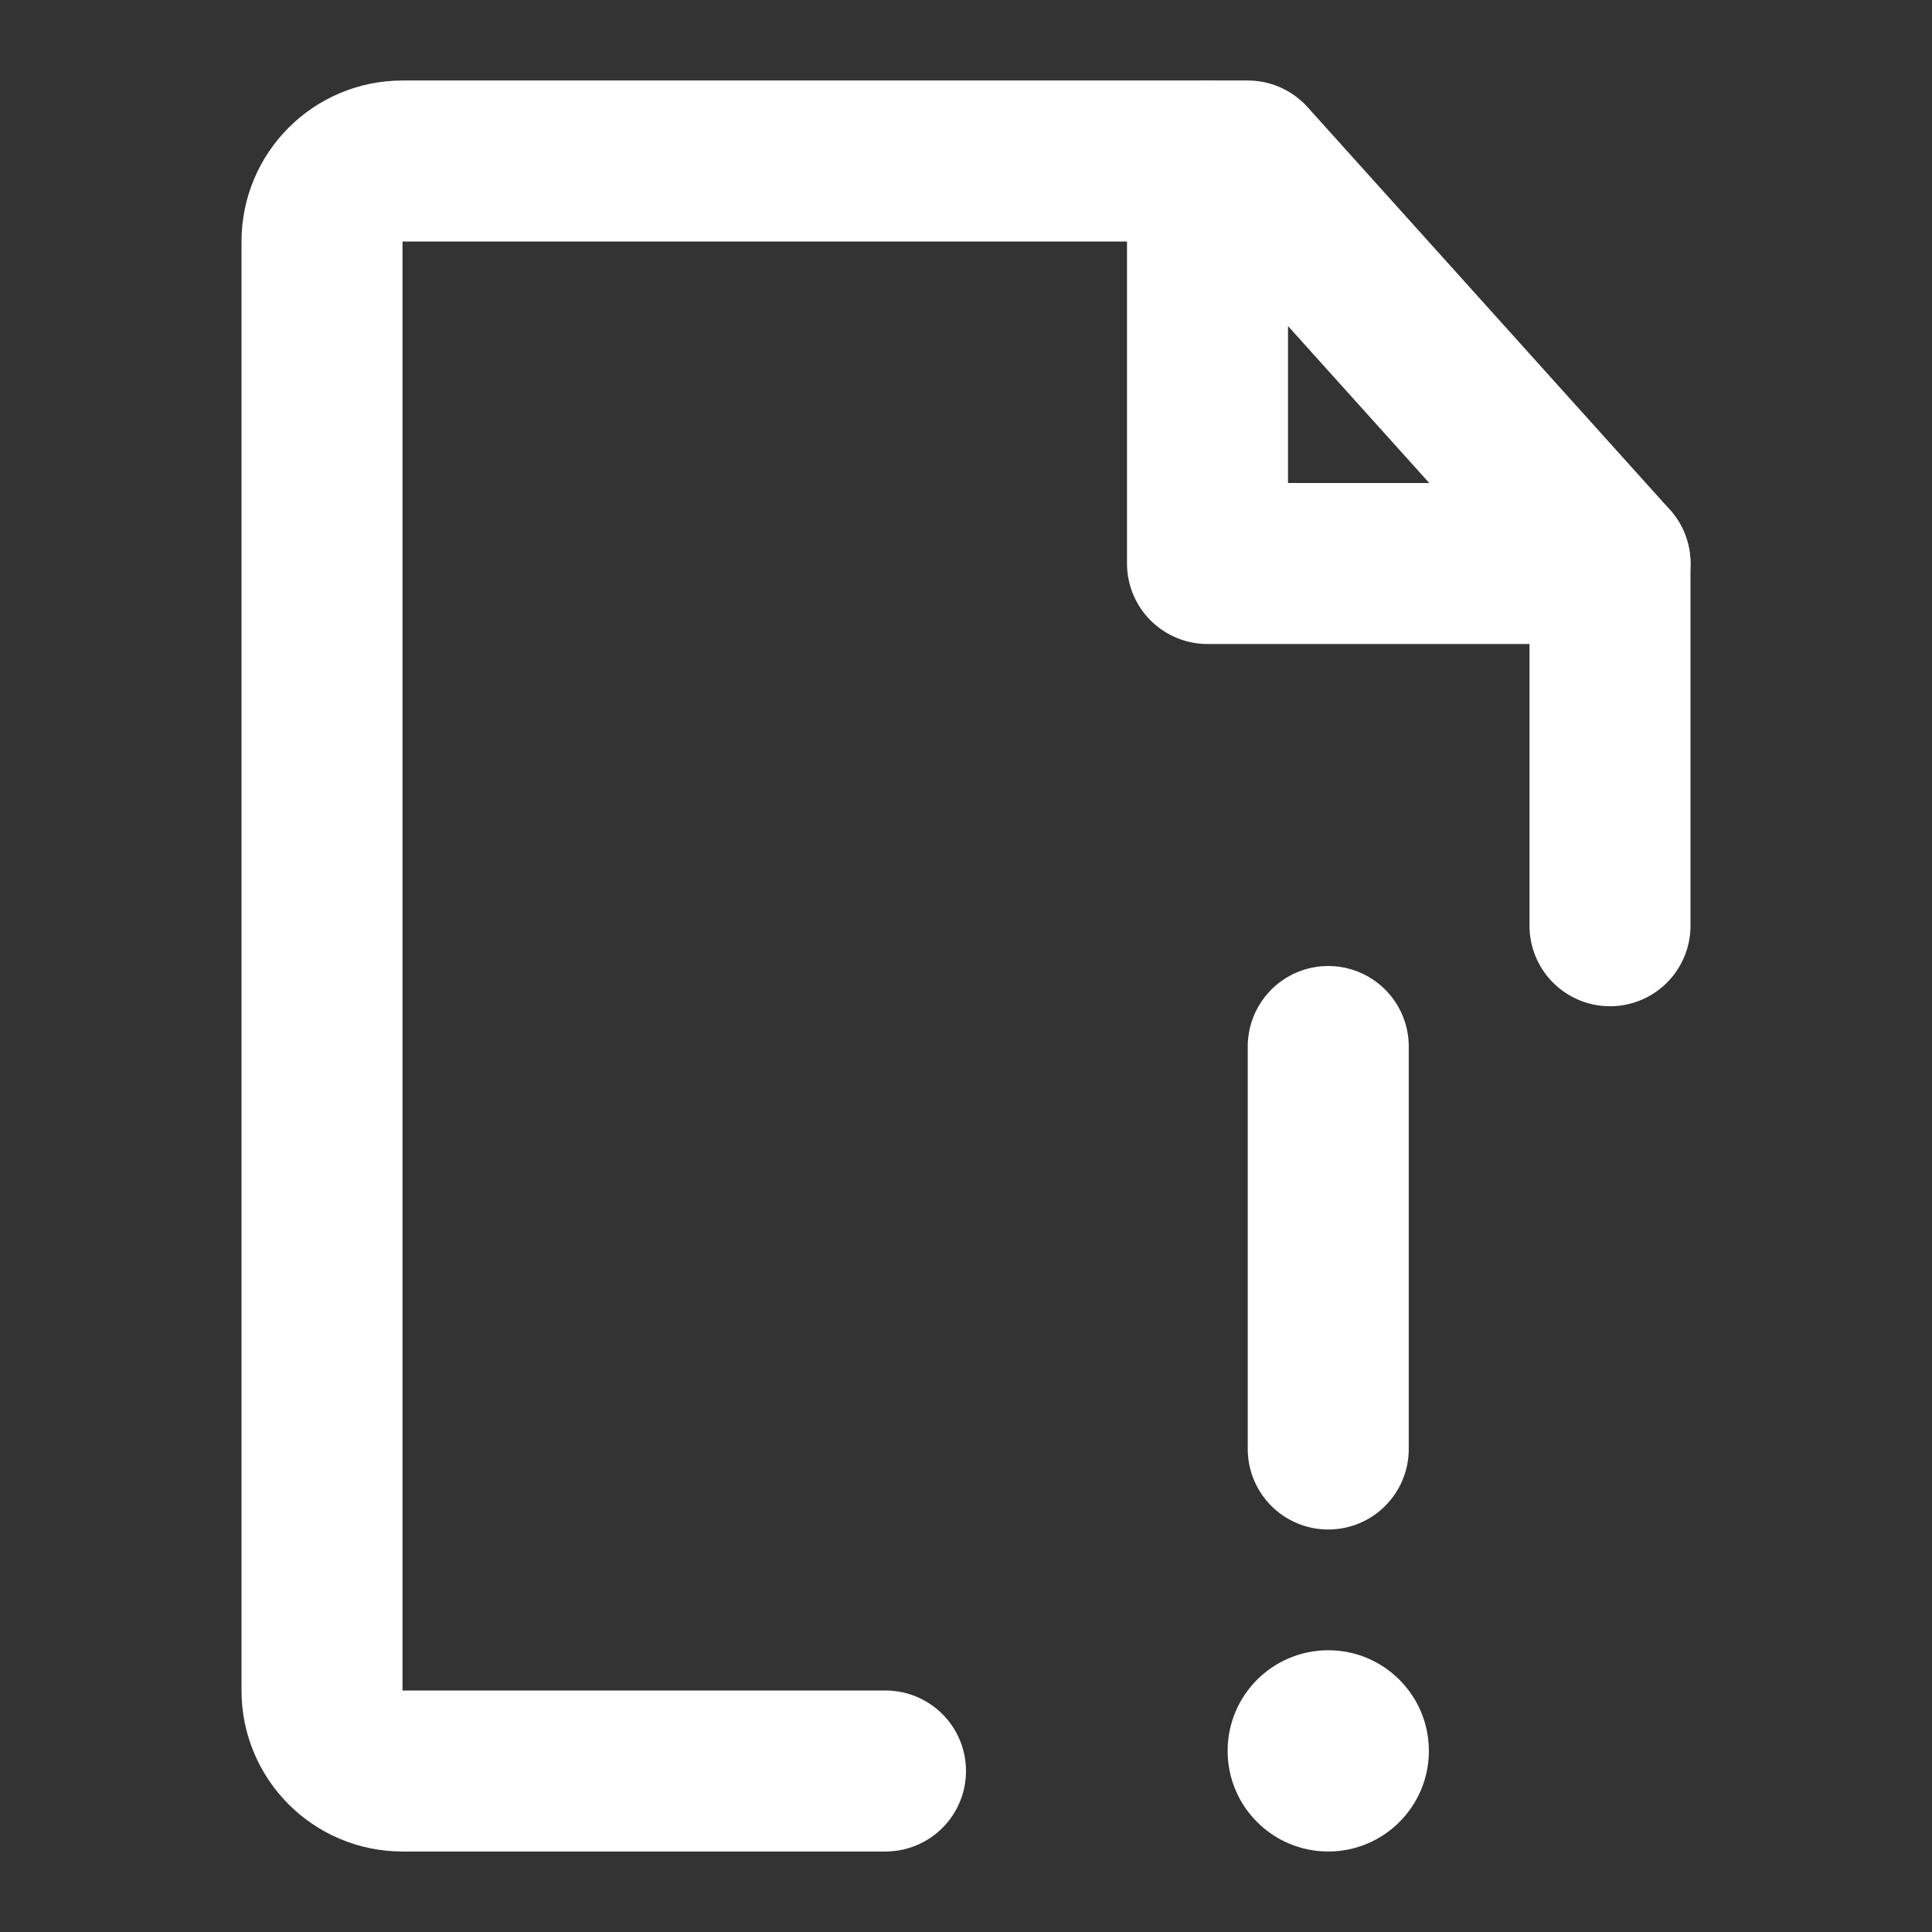 <?xml version="1.0" encoding="UTF-8"?><svg width="28" height="28" viewBox="0 0 48 48" fill="none" xmlns="http://www.w3.org/2000/svg"><rect x="0" y="0" width="48" height="48" fill="#333333" stroke="none"/><path d="M40 23V14L31 4H10C8.895 4 8 4.895 8 6V42C8 43.105 8.895 44 10 44H22" stroke="#ffffff" stroke-width="4" stroke-linecap="round" stroke-linejoin="round"/><path d="M33 26V36" stroke="#ffffff" stroke-width="4" stroke-linecap="round" stroke-linejoin="round"/><path fill-rule="evenodd" clip-rule="evenodd" d="M33 46C34.381 46 35.5 44.881 35.5 43.5C35.5 42.119 34.381 41 33 41C31.619 41 30.5 42.119 30.5 43.5C30.5 44.881 31.619 46 33 46Z" fill="#ffffff"/><path d="M30 4V14H40" stroke="#ffffff" stroke-width="4" stroke-linecap="round" stroke-linejoin="round"/></svg>